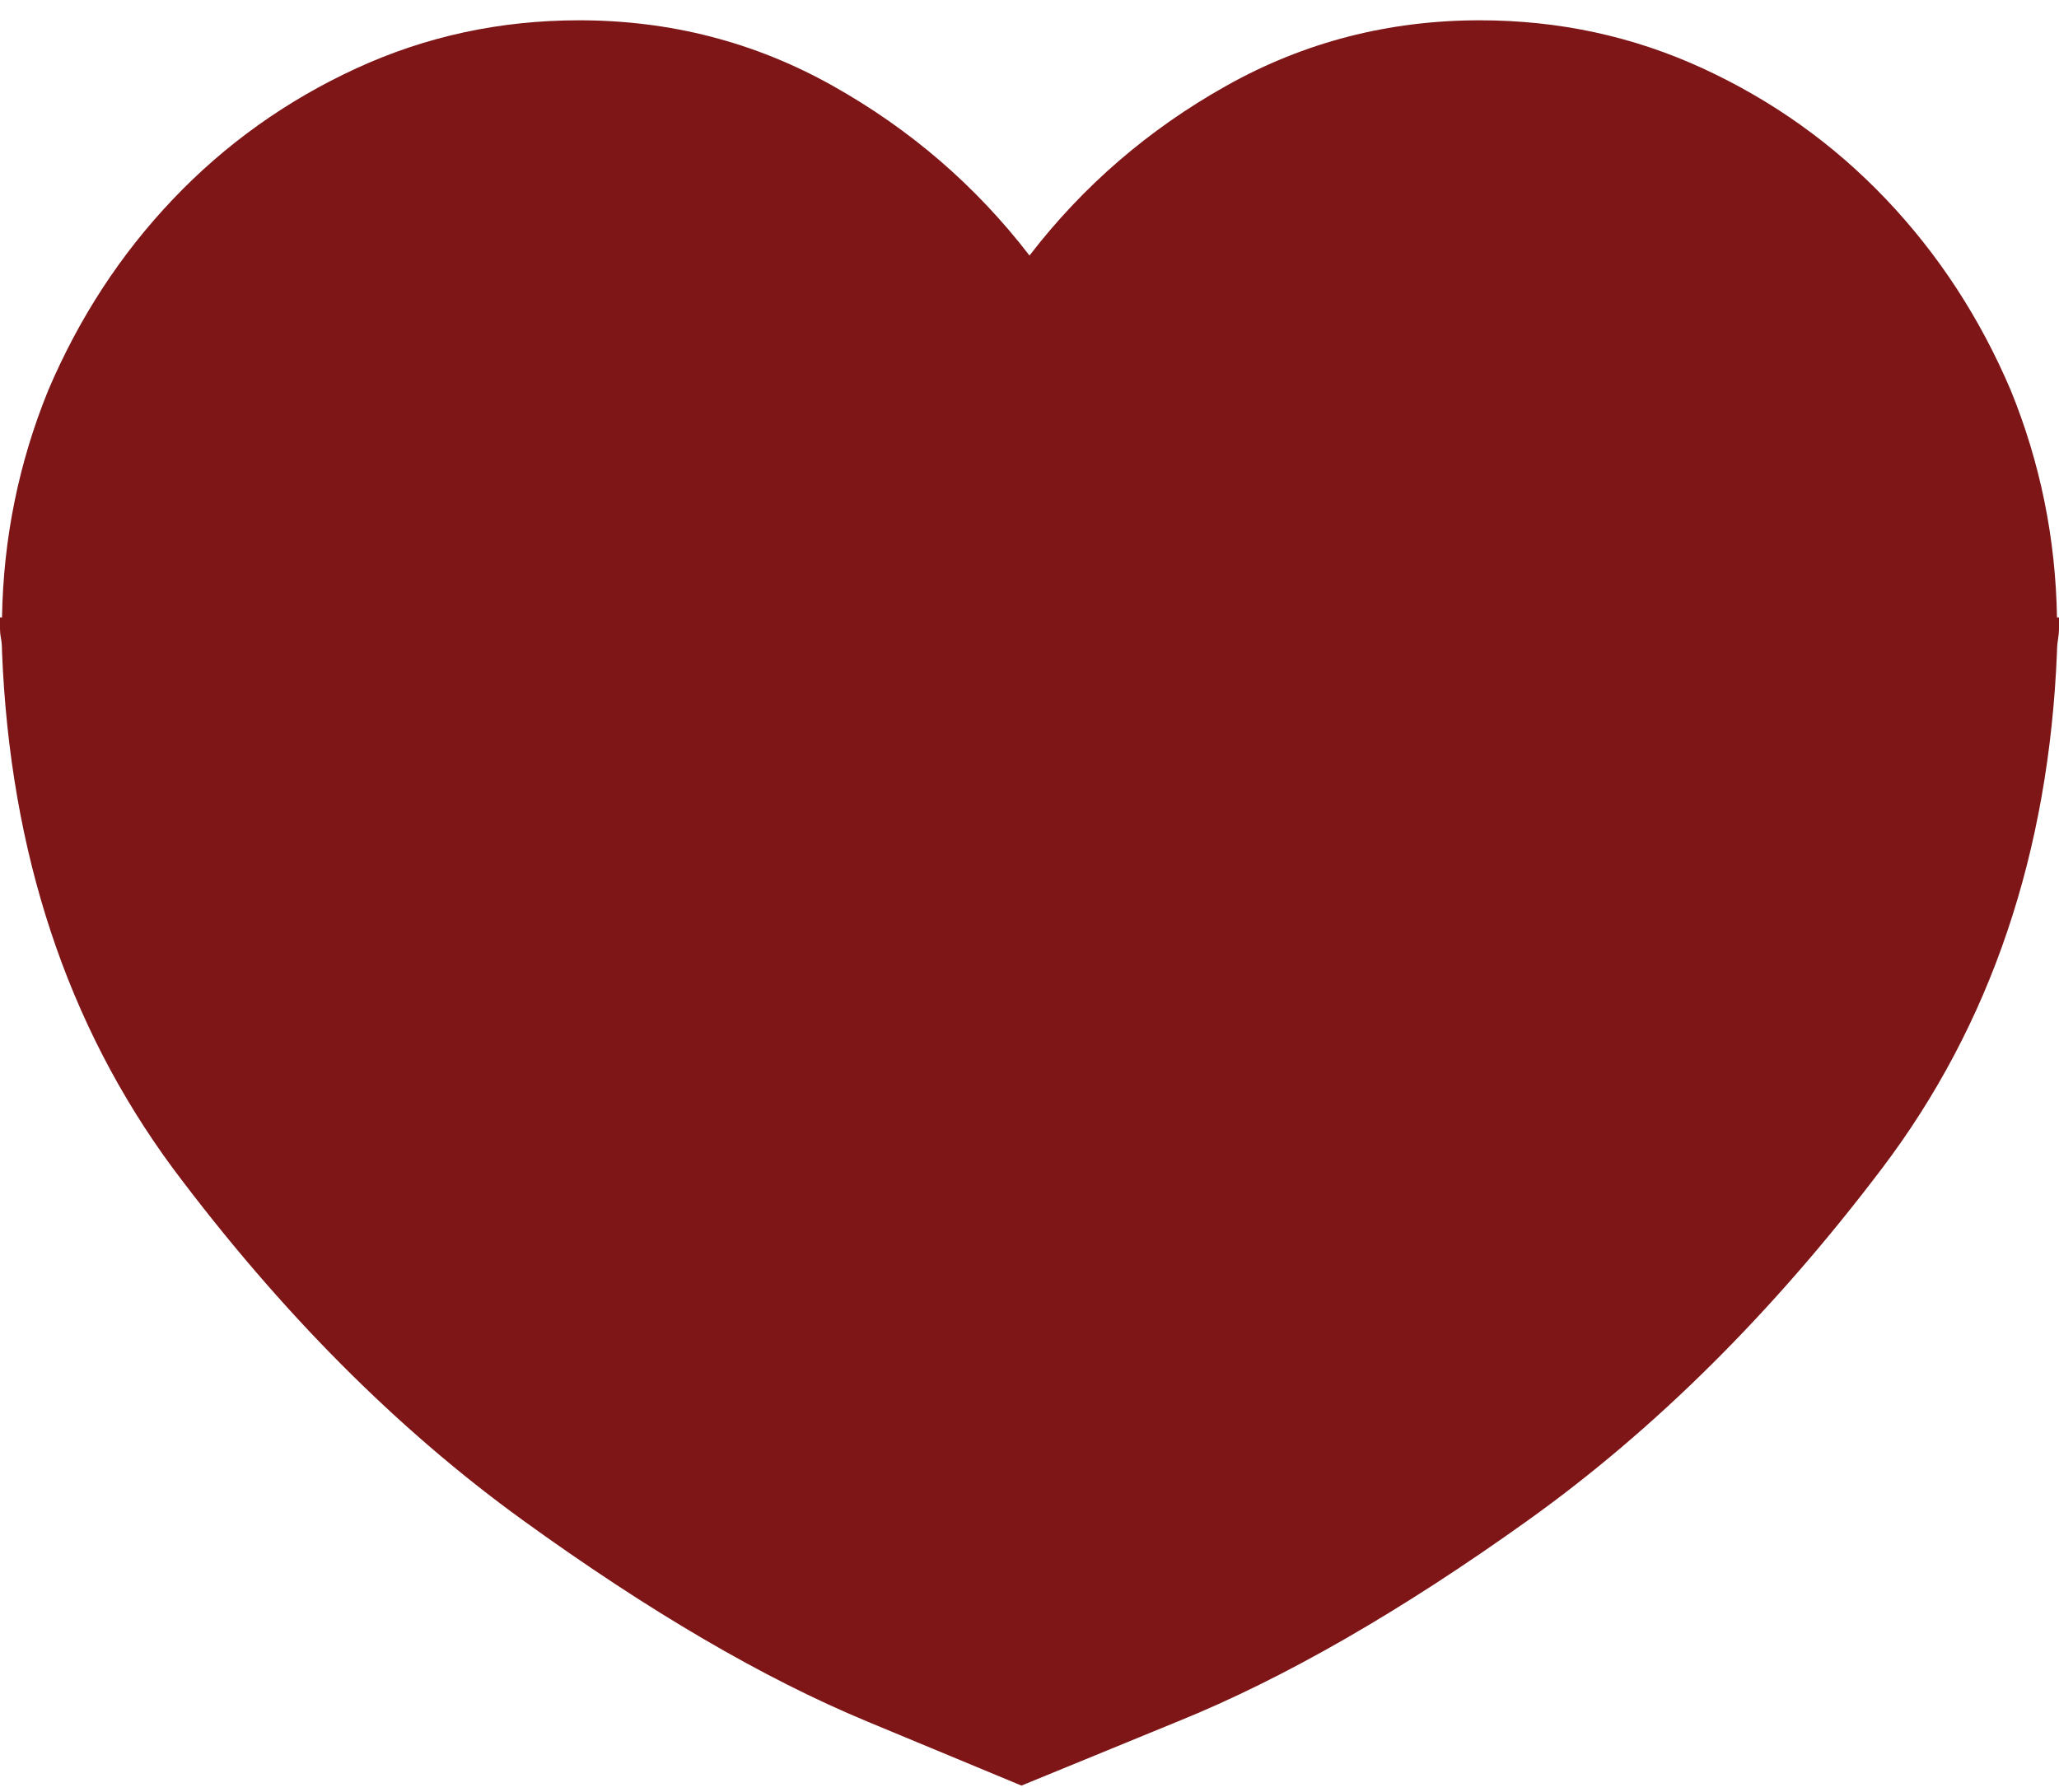 <svg width="85" height="74" viewBox="0 0 85 74" fill="none" xmlns="http://www.w3.org/2000/svg">
<path d="M84.917 25.491C84.862 22.227 84.225 19.1 83.008 16.112C81.735 13.123 80.019 10.495 77.861 8.226C75.703 5.957 73.185 4.158 70.308 2.83C67.43 1.502 64.359 0.838 61.094 0.838C57.331 0.838 53.844 1.737 50.635 3.536C47.425 5.334 44.714 7.672 42.5 10.55C40.286 7.672 37.575 5.334 34.365 3.536C31.156 1.737 27.669 0.838 23.906 0.838C20.641 0.838 17.57 1.502 14.692 2.83C11.815 4.158 9.297 5.957 7.139 8.226C4.98 10.495 3.265 13.123 1.992 16.112C0.775 19.1 0.138 22.227 0.083 25.491H0C0 25.491 0 25.519 0 25.575C0 25.63 0 25.685 0 25.741C0 25.741 0 25.754 0 25.782C0 25.81 0 25.851 0 25.907C0 26.073 0.014 26.225 0.042 26.363C0.069 26.501 0.083 26.681 0.083 26.903C0.415 35.203 2.767 42.314 7.139 48.236C11.566 54.157 16.38 58.999 21.582 62.762C26.784 66.525 31.515 69.292 35.776 71.063C40.037 72.834 42.168 73.719 42.168 73.719C42.168 73.719 44.326 72.834 48.643 71.063C53.014 69.292 57.829 66.525 63.086 62.762C68.343 58.999 73.213 54.157 77.695 48.236C82.178 42.314 84.585 35.203 84.917 26.903C84.917 26.737 84.931 26.571 84.959 26.404C84.986 26.238 85 26.073 85 25.907C85 25.851 85 25.81 85 25.782C85 25.754 85 25.741 85 25.741C85 25.685 85 25.63 85 25.575C85 25.519 85 25.491 85 25.491H84.917Z" fill="#7e1618"/>
</svg>

